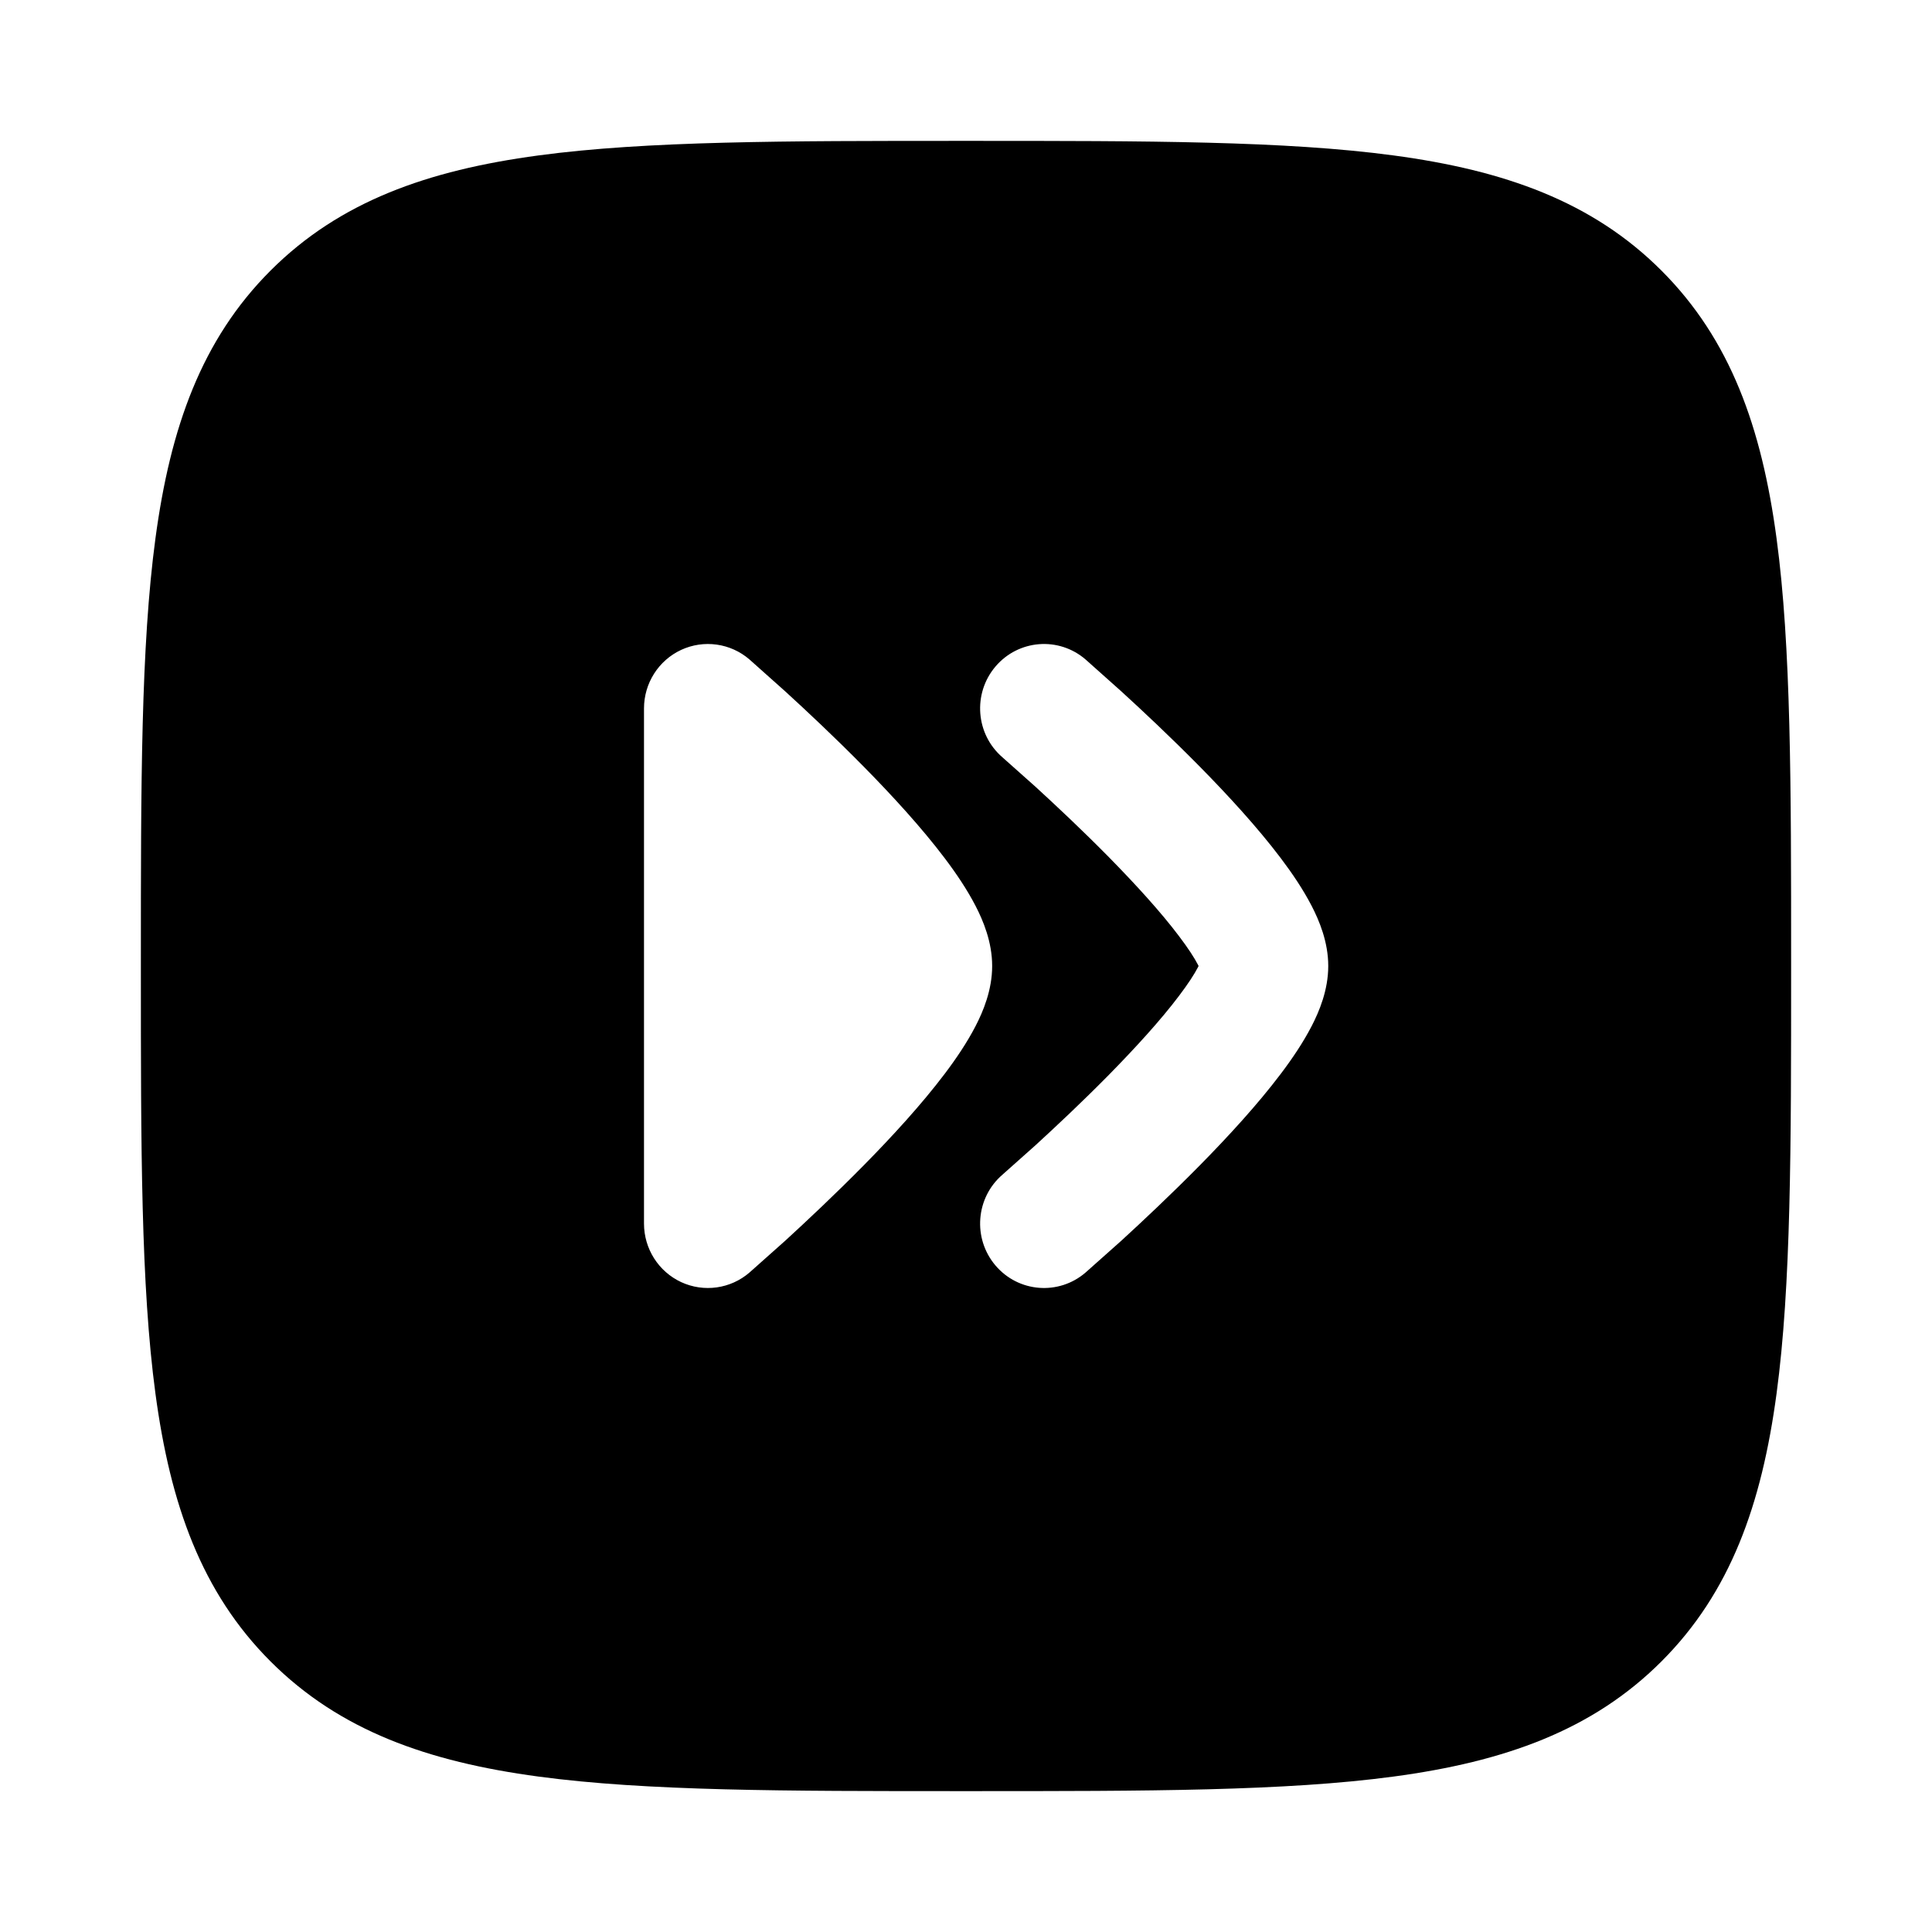 <svg width="24" height="24" viewBox="0 0 24 24" xmlns="http://www.w3.org/2000/svg">
    <path fill-rule="evenodd" clip-rule="evenodd" d="M17.312 1.931C15.969 1.75 14.248 1.75 12.057 1.75H11.943C9.752 1.75 8.031 1.75 6.688 1.931C5.311 2.116 4.219 2.503 3.361 3.361C2.503 4.219 2.116 5.311 1.931 6.688C1.75 8.031 1.75 9.752 1.75 11.943V12.057C1.75 14.248 1.75 15.969 1.931 17.312C2.116 18.689 2.503 19.781 3.361 20.639C4.219 21.497 5.311 21.884 6.688 22.069C8.031 22.25 9.752 22.25 11.943 22.25H11.943H12.057H12.057C14.248 22.25 15.969 22.25 17.312 22.069C18.689 21.884 19.781 21.497 20.639 20.639C21.497 19.781 21.884 18.689 22.069 17.312C22.25 15.969 22.25 14.248 22.25 12.057V12.057V11.943V11.943C22.25 9.752 22.25 8.031 22.069 6.688C21.884 5.311 21.497 4.219 20.639 3.361C19.781 2.503 18.689 2.116 17.312 1.931ZM13.485 8.192C13.152 7.905 12.651 7.944 12.366 8.28C12.081 8.616 12.12 9.121 12.453 9.408L12.864 9.774C13.114 10.003 13.445 10.313 13.774 10.647C14.106 10.985 14.421 11.33 14.646 11.629C14.76 11.779 14.838 11.9 14.884 11.989L14.889 12L14.884 12.011C14.838 12.1 14.76 12.221 14.646 12.371C14.421 12.67 14.106 13.015 13.774 13.353C13.445 13.687 13.114 13.997 12.864 14.226L12.453 14.592C12.12 14.879 12.081 15.384 12.366 15.72C12.651 16.056 13.152 16.095 13.485 15.808L13.93 15.412C14.193 15.171 14.546 14.84 14.901 14.48C15.253 14.123 15.623 13.72 15.91 13.34C16.053 13.151 16.189 12.949 16.293 12.748C16.388 12.565 16.5 12.298 16.5 12C16.5 11.702 16.388 11.435 16.293 11.252C16.189 11.051 16.053 10.849 15.91 10.66C15.623 10.28 15.253 9.877 14.901 9.52C14.546 9.16 14.193 8.829 13.93 8.589L13.485 8.192ZM10.726 9.52C10.371 9.16 10.018 8.829 9.755 8.589L9.31 8.192C9.075 7.989 8.743 7.943 8.462 8.073C8.18 8.204 8 8.488 8 8.8L8 15.2C8 15.512 8.18 15.796 8.462 15.927C8.743 16.057 9.075 16.011 9.31 15.808L9.755 15.412C10.018 15.171 10.371 14.84 10.726 14.48C11.078 14.123 11.448 13.72 11.735 13.34C11.878 13.151 12.014 12.949 12.118 12.748C12.213 12.565 12.325 12.298 12.325 12C12.325 11.702 12.213 11.435 12.118 11.252C12.014 11.051 11.878 10.849 11.735 10.66C11.448 10.28 11.078 9.877 10.726 9.52Z"/>
</svg>
